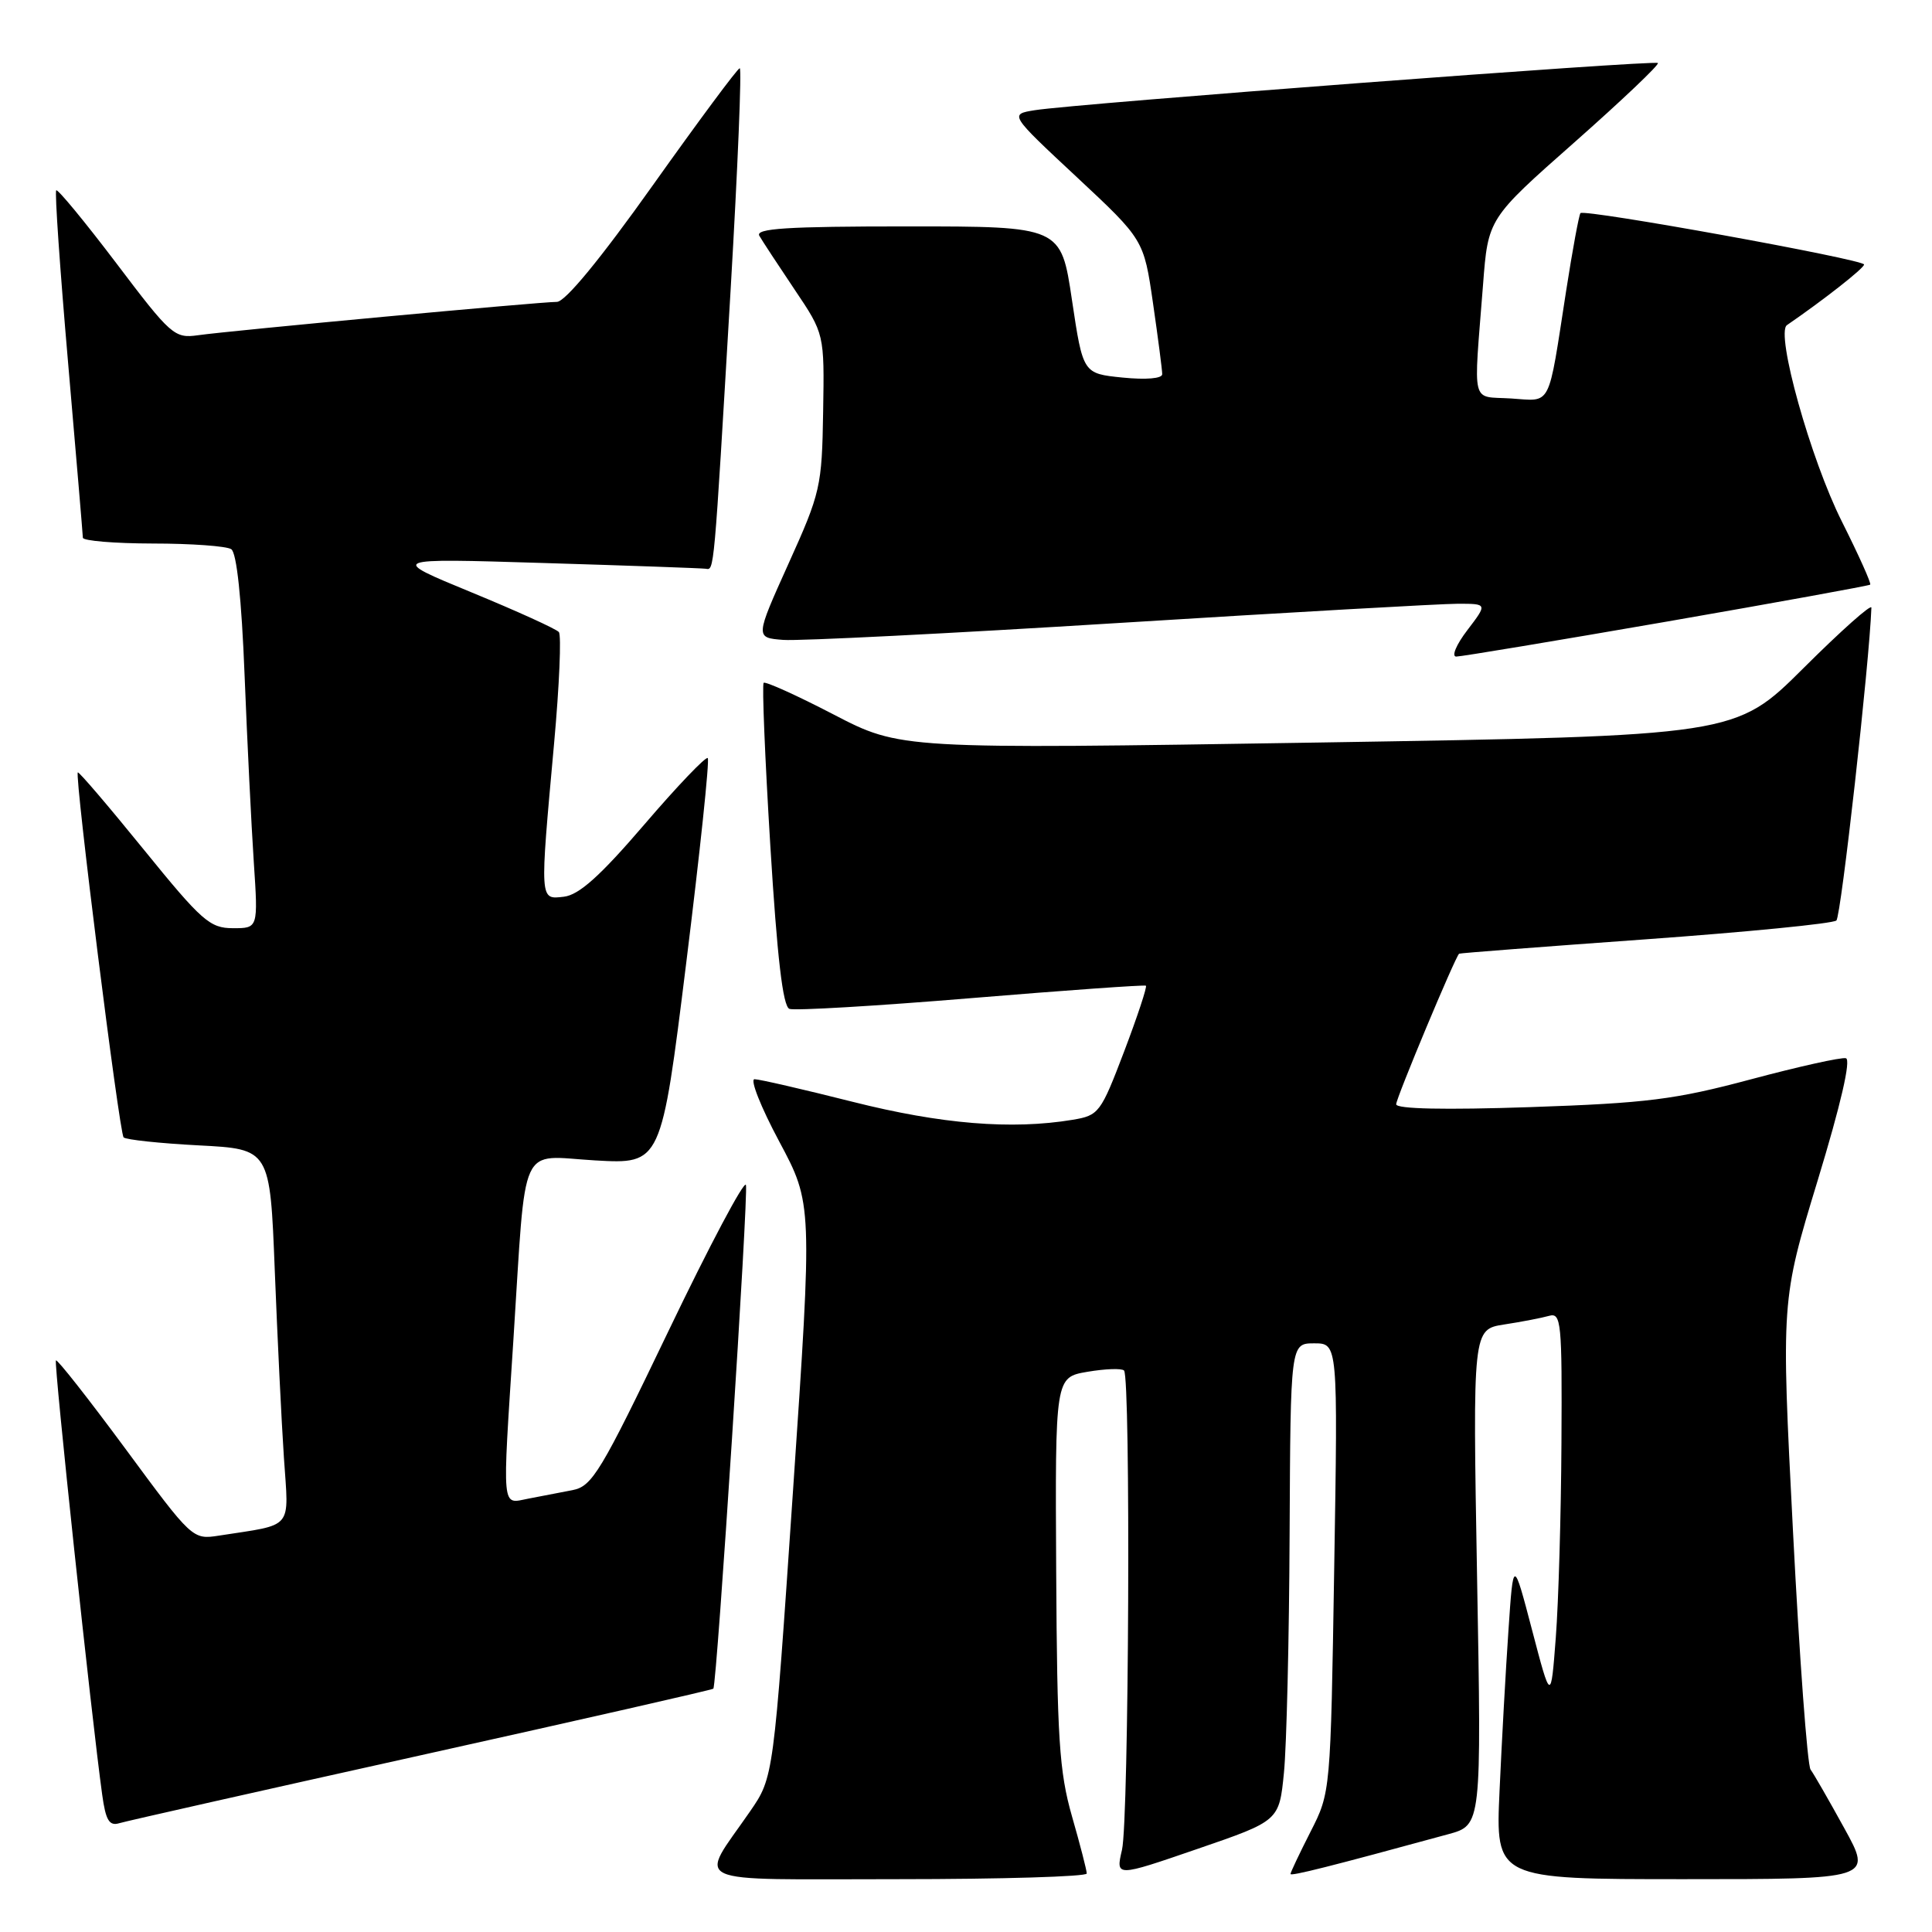 <?xml version="1.0" encoding="UTF-8" standalone="no"?>
<!DOCTYPE svg PUBLIC "-//W3C//DTD SVG 1.1//EN" "http://www.w3.org/Graphics/SVG/1.1/DTD/svg11.dtd" >
<svg xmlns="http://www.w3.org/2000/svg" xmlns:xlink="http://www.w3.org/1999/xlink" version="1.1" viewBox="0 0 256 256">
 <g >
 <path fill="currentColor"
d=" M 144.00 248.25 C 144.00 247.83 143.12 244.42 142.04 240.66 C 140.35 234.74 140.07 230.35 139.95 208.16 C 139.81 182.50 139.81 182.50 144.09 181.77 C 146.45 181.37 148.63 181.29 148.94 181.60 C 149.84 182.50 149.59 241.13 148.67 245.11 C 147.83 248.72 147.83 248.72 158.67 244.99 C 169.50 241.27 169.50 241.27 170.13 234.88 C 170.48 231.37 170.82 217.14 170.88 203.25 C 171.00 178.00 171.00 178.00 174.14 178.00 C 177.28 178.00 177.28 178.00 176.79 207.75 C 176.31 237.50 176.31 237.50 173.65 242.72 C 172.19 245.59 171.00 248.10 171.00 248.31 C 171.00 248.64 176.28 247.31 191.91 243.04 C 196.31 241.84 196.31 241.84 195.72 209.00 C 195.14 176.15 195.14 176.15 199.32 175.50 C 201.62 175.15 204.29 174.63 205.25 174.36 C 206.87 173.90 206.99 175.14 206.90 191.18 C 206.85 200.71 206.51 212.32 206.15 217.00 C 205.50 225.50 205.50 225.50 203.01 216.00 C 200.52 206.50 200.52 206.50 199.88 216.00 C 199.52 221.22 198.99 230.79 198.70 237.25 C 198.16 249.00 198.16 249.00 223.13 249.00 C 248.10 249.00 248.10 249.00 244.38 242.25 C 242.34 238.54 240.33 235.04 239.91 234.48 C 239.49 233.92 238.44 219.71 237.58 202.90 C 236.01 172.33 236.01 172.33 240.85 156.42 C 243.92 146.34 245.29 140.40 244.59 140.22 C 243.98 140.07 238.31 141.33 231.99 143.02 C 221.96 145.70 218.24 146.17 202.75 146.70 C 191.44 147.08 185.00 146.95 185.00 146.32 C 185.00 145.51 192.82 126.79 193.34 126.37 C 193.43 126.29 204.53 125.44 218.00 124.47 C 231.47 123.50 242.87 122.38 243.33 121.97 C 243.95 121.43 247.71 87.78 247.97 80.52 C 247.98 79.98 243.94 83.58 238.98 88.52 C 229.96 97.50 229.96 97.50 174.64 98.39 C 119.31 99.27 119.31 99.27 110.45 94.67 C 105.58 92.14 101.41 90.26 101.19 90.48 C 100.96 90.70 101.36 100.41 102.07 112.04 C 102.98 126.87 103.73 133.34 104.60 133.68 C 105.27 133.94 116.10 133.30 128.66 132.26 C 141.22 131.22 151.65 130.48 151.84 130.61 C 152.02 130.74 150.73 134.65 148.96 139.31 C 145.85 147.48 145.61 147.80 142.12 148.38 C 134.03 149.72 124.70 148.95 113.00 146.00 C 106.46 144.35 100.60 143.00 99.98 143.00 C 99.35 143.00 100.82 146.71 103.25 151.25 C 107.66 159.50 107.66 159.50 105.08 197.50 C 102.50 235.50 102.50 235.50 99.40 240.00 C 92.56 249.92 90.55 249.00 118.96 249.00 C 132.73 249.00 144.00 248.66 144.00 248.25 Z  M 55.90 232.55 C 77.02 227.86 94.40 223.91 94.52 223.76 C 95.00 223.18 99.20 158.11 98.84 157.01 C 98.62 156.35 94.00 165.06 88.58 176.36 C 79.60 195.07 78.47 196.95 75.86 197.45 C 74.29 197.75 71.65 198.26 70.00 198.58 C 66.42 199.27 66.54 200.56 68.03 177.50 C 69.75 150.74 68.65 153.17 78.85 153.76 C 87.62 154.26 87.62 154.26 90.93 127.58 C 92.75 112.91 94.04 100.70 93.78 100.45 C 93.53 100.20 89.75 104.15 85.38 109.25 C 79.52 116.08 76.73 118.58 74.72 118.82 C 71.48 119.19 71.51 119.57 73.42 98.50 C 74.12 90.80 74.40 84.16 74.05 83.75 C 73.69 83.33 68.47 80.96 62.45 78.48 C 51.50 73.97 51.50 73.97 72.00 74.60 C 83.28 74.94 92.95 75.29 93.50 75.36 C 94.65 75.52 94.56 76.57 96.82 38.25 C 97.76 22.16 98.30 9.02 98.02 9.04 C 97.73 9.06 92.56 16.03 86.51 24.54 C 79.56 34.32 74.89 40.00 73.79 40.00 C 71.55 40.00 30.53 43.81 26.24 44.42 C 23.12 44.86 22.65 44.45 15.40 34.86 C 11.23 29.36 7.65 25.02 7.45 25.22 C 7.24 25.42 7.95 35.69 9.02 48.04 C 10.09 60.39 10.97 70.84 10.98 71.25 C 10.99 71.66 15.16 72.01 20.25 72.02 C 25.34 72.02 30.01 72.36 30.64 72.77 C 31.36 73.23 32.01 79.30 32.41 89.50 C 32.76 98.30 33.31 109.44 33.63 114.25 C 34.21 123.00 34.21 123.00 30.86 122.99 C 27.81 122.99 26.73 122.04 19.03 112.55 C 14.37 106.81 10.45 102.22 10.31 102.35 C 9.87 102.80 15.81 150.14 16.38 150.71 C 16.69 151.02 21.18 151.50 26.36 151.77 C 35.78 152.26 35.78 152.26 36.41 168.38 C 36.76 177.25 37.30 188.39 37.62 193.15 C 38.27 202.83 39.02 201.92 29.00 203.48 C 25.52 204.02 25.45 203.95 16.62 191.97 C 11.73 185.35 7.59 180.08 7.41 180.26 C 7.11 180.55 12.13 227.63 13.54 237.80 C 14.01 241.22 14.48 241.99 15.82 241.58 C 16.74 241.30 34.78 237.24 55.90 232.55 Z  M 220.83 82.37 C 235.50 79.82 247.64 77.61 247.81 77.47 C 247.99 77.33 246.29 73.56 244.06 69.11 C 239.92 60.89 235.24 44.13 236.78 43.08 C 241.63 39.75 247.00 35.54 247.00 35.05 C 247.00 34.38 209.99 27.67 209.42 28.24 C 209.23 28.44 208.37 33.08 207.52 38.55 C 205.08 54.28 205.66 53.15 200.22 52.80 C 194.84 52.46 195.24 54.09 196.51 37.73 C 197.18 28.96 197.18 28.96 208.63 18.85 C 214.92 13.29 219.90 8.56 219.68 8.35 C 219.26 7.93 142.58 13.73 137.13 14.60 C 133.75 15.14 133.75 15.14 142.66 23.45 C 151.56 31.76 151.56 31.76 152.78 40.18 C 153.45 44.81 154.00 49.04 154.00 49.58 C 154.00 50.16 151.86 50.34 148.75 50.03 C 143.50 49.50 143.50 49.50 142.04 39.75 C 140.59 30.00 140.59 30.00 120.23 30.00 C 104.23 30.00 100.04 30.27 100.62 31.25 C 101.02 31.94 103.12 35.14 105.29 38.37 C 109.24 44.24 109.24 44.24 109.07 54.56 C 108.91 64.47 108.73 65.29 104.48 74.69 C 100.06 84.50 100.06 84.50 103.78 84.79 C 105.83 84.95 125.89 83.94 148.37 82.54 C 170.85 81.14 191.01 80.00 193.17 80.00 C 197.10 80.00 197.10 80.00 194.43 83.50 C 192.96 85.42 192.30 87.00 192.96 87.00 C 193.62 87.00 206.16 84.91 220.83 82.37 Z "/>
</g>
</svg>